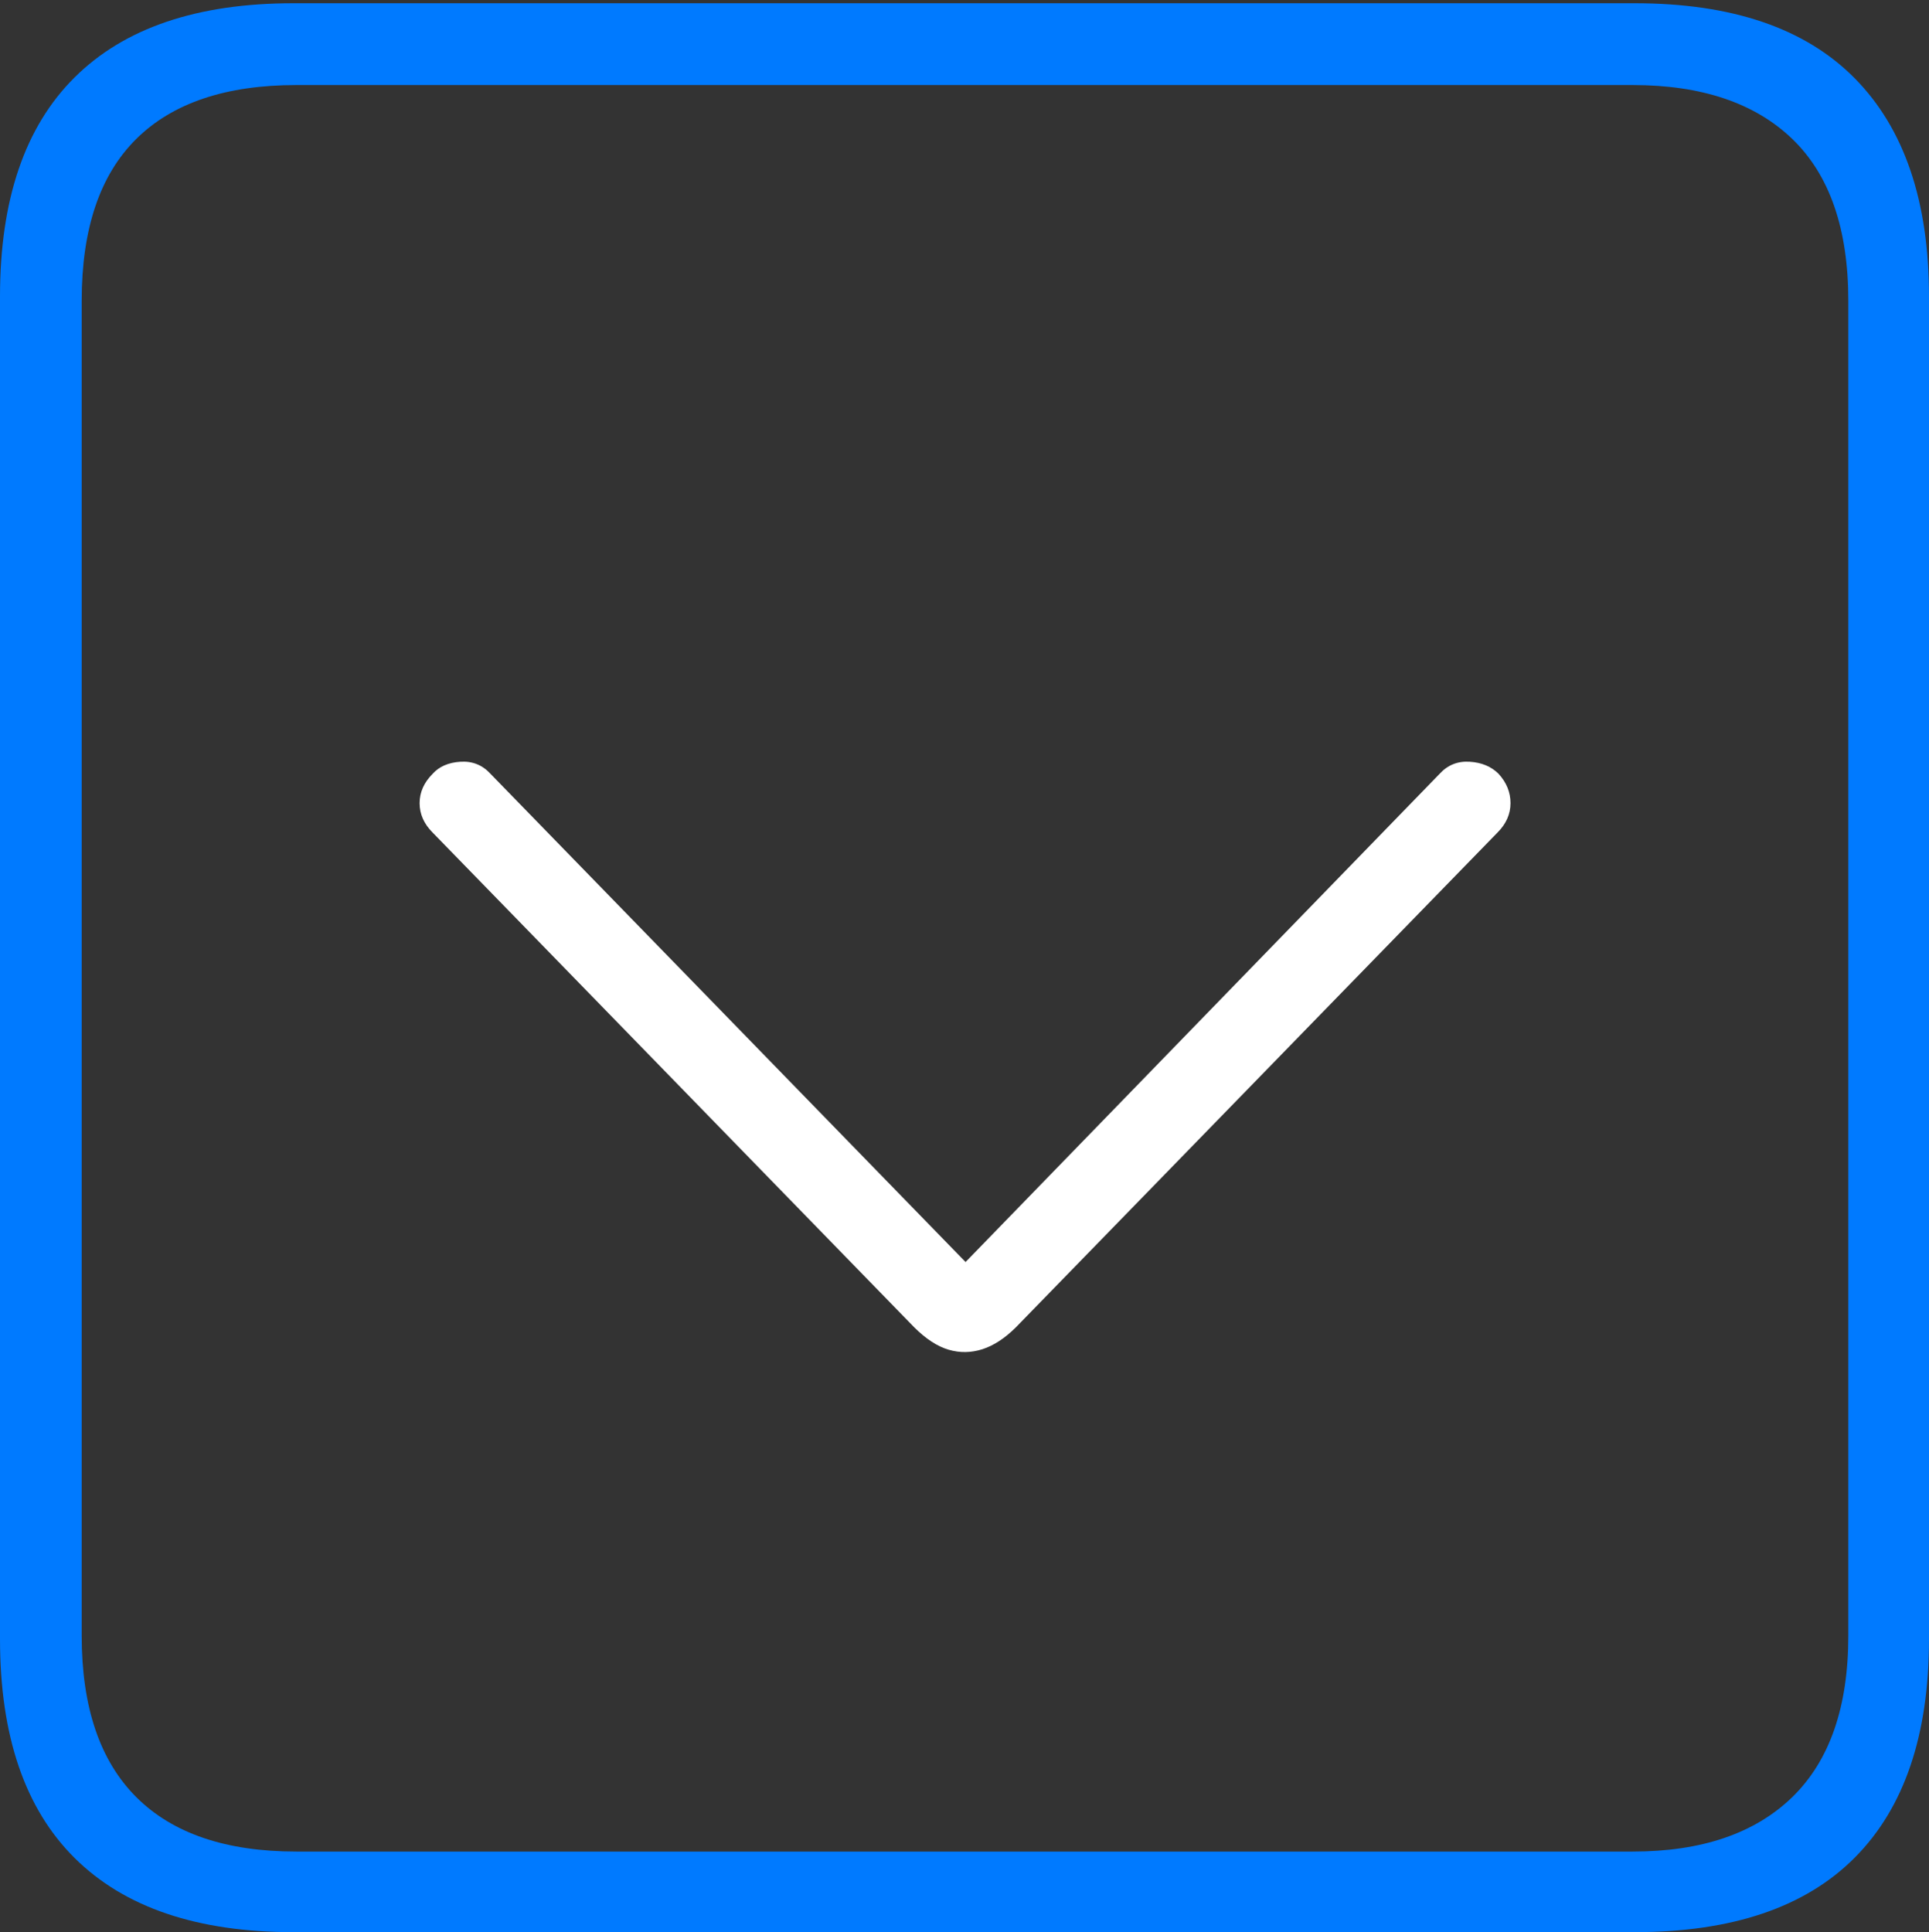 <?xml version="1.0" encoding="UTF-8"?>
<!--Generator: Apple Native CoreSVG 175-->
<!DOCTYPE svg
PUBLIC "-//W3C//DTD SVG 1.1//EN"
       "http://www.w3.org/Graphics/SVG/1.1/DTD/svg11.dtd">
<svg version="1.1" xmlns="http://www.w3.org/2000/svg" xmlns:xlink="http://www.w3.org/1999/xlink" width="17.285" height="17.314">
 <rect width="100%" height="100%" fill="#333333" stroke="none"/>
 <g>
  <rect height="17.314" opacity="0" width="17.285" x="0" y="0"/>
  <path d="M2.627 17.314L14.648 17.314Q15.957 17.314 16.621 16.645Q17.285 15.977 17.285 14.688L17.285 2.656Q17.285 1.377 16.621 0.703Q15.957 0.029 14.648 0.029L2.627 0.029Q1.338 0.029 0.669 0.693Q0 1.357 0 2.656L0 14.688Q0 15.986 0.669 16.65Q1.338 17.314 2.627 17.314ZM2.656 16.592Q1.709 16.592 1.221 16.104Q0.732 15.615 0.732 14.658L0.732 2.695Q0.732 1.729 1.221 1.245Q1.709 0.762 2.656 0.762L14.629 0.762Q15.557 0.762 16.06 1.245Q16.562 1.729 16.562 2.695L16.562 14.658Q16.562 15.615 16.06 16.104Q15.557 16.592 14.629 16.592Z" fill="#007aff"/>
  <path d="M9.102 11.895L13.418 7.461Q13.535 7.344 13.535 7.197Q13.535 7.051 13.428 6.934Q13.33 6.836 13.169 6.826Q13.008 6.816 12.9 6.934L8.652 11.309L4.395 6.934Q4.287 6.816 4.126 6.826Q3.965 6.836 3.877 6.934Q3.76 7.051 3.76 7.197Q3.76 7.344 3.877 7.461L8.193 11.895Q8.35 12.051 8.501 12.095Q8.652 12.139 8.804 12.09Q8.955 12.041 9.102 11.895Z" fill="#ffffff"/>
 </g>
</svg>
